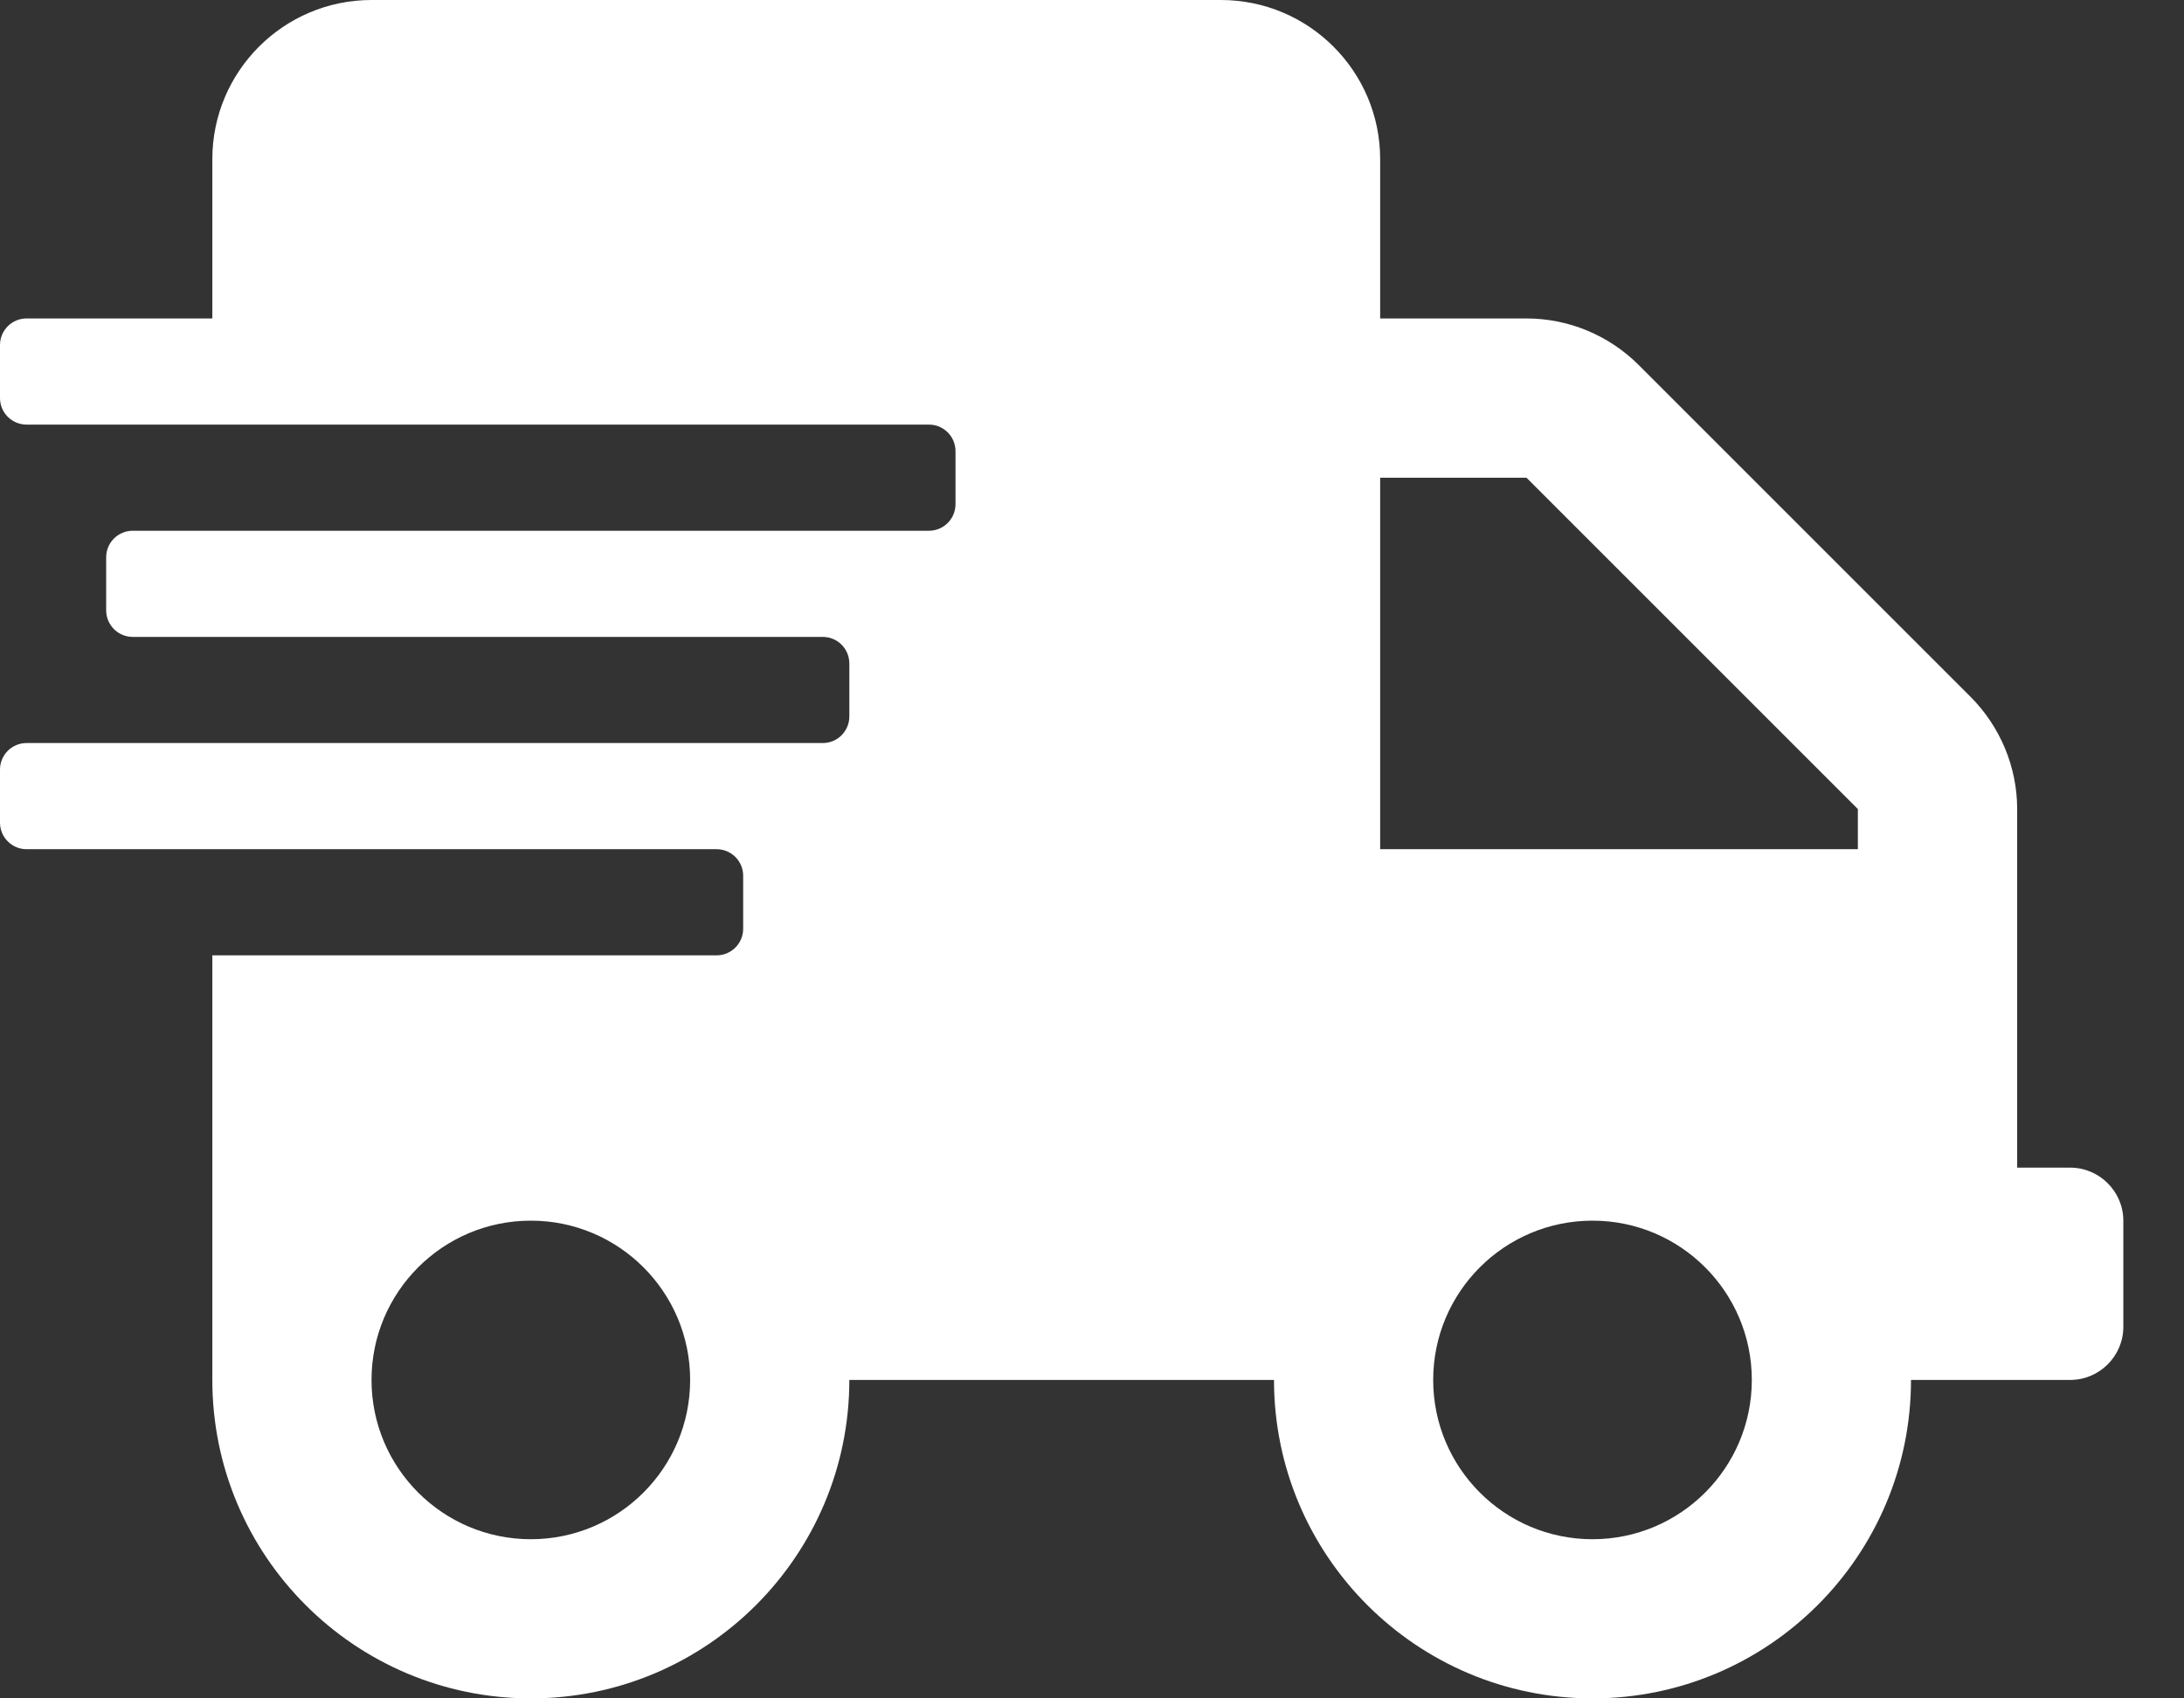 <svg width="18" height="14" viewBox="0 0 18 14" fill="none" xmlns="http://www.w3.org/2000/svg">
<rect x="0" y="0" width="18" height="14" fill="#333333" stroke="none"/>
<path id="Vector" d="M17.062 9.625H16.625V6.669C16.625 6.322 16.485 5.988 16.239 5.742L13.508 3.011C13.262 2.764 12.928 2.625 12.581 2.625H11.375V1.312C11.375 0.588 10.787 0 10.062 0H3.062C2.338 0 1.75 0.588 1.75 1.312V2.625H0.219C0.098 2.625 0 2.723 0 2.844V3.281C0 3.402 0.098 3.5 0.219 3.5H7.656C7.777 3.5 7.875 3.598 7.875 3.719V4.156C7.875 4.277 7.777 4.375 7.656 4.375H1.094C0.973 4.375 0.875 4.473 0.875 4.594V5.031C0.875 5.152 0.973 5.25 1.094 5.25H6.781C6.902 5.25 7 5.348 7 5.469V5.906C7 6.027 6.902 6.125 6.781 6.125H0.219C0.098 6.125 0 6.223 0 6.344V6.781C0 6.902 0.098 7 0.219 7H5.906C6.027 7 6.125 7.098 6.125 7.219V7.656C6.125 7.777 6.027 7.875 5.906 7.875H1.75V11.375C1.75 12.824 2.926 14 4.375 14C5.824 14 7 12.824 7 11.375H10.5C10.5 12.824 11.676 14 13.125 14C14.574 14 15.75 12.824 15.75 11.375H17.062C17.303 11.375 17.5 11.178 17.5 10.938V10.062C17.5 9.822 17.303 9.625 17.062 9.625ZM4.375 12.688C3.65 12.688 3.062 12.1 3.062 11.375C3.062 10.65 3.65 10.062 4.375 10.062C5.1 10.062 5.688 10.65 5.688 11.375C5.688 12.1 5.1 12.688 4.375 12.688ZM13.125 12.688C12.4 12.688 11.812 12.1 11.812 11.375C11.812 10.65 12.4 10.062 13.125 10.062C13.85 10.062 14.438 10.65 14.438 11.375C14.438 12.1 13.85 12.688 13.125 12.688ZM15.312 7H11.375V3.938H12.581L15.312 6.669V7Z" fill="white"/>
</svg>
